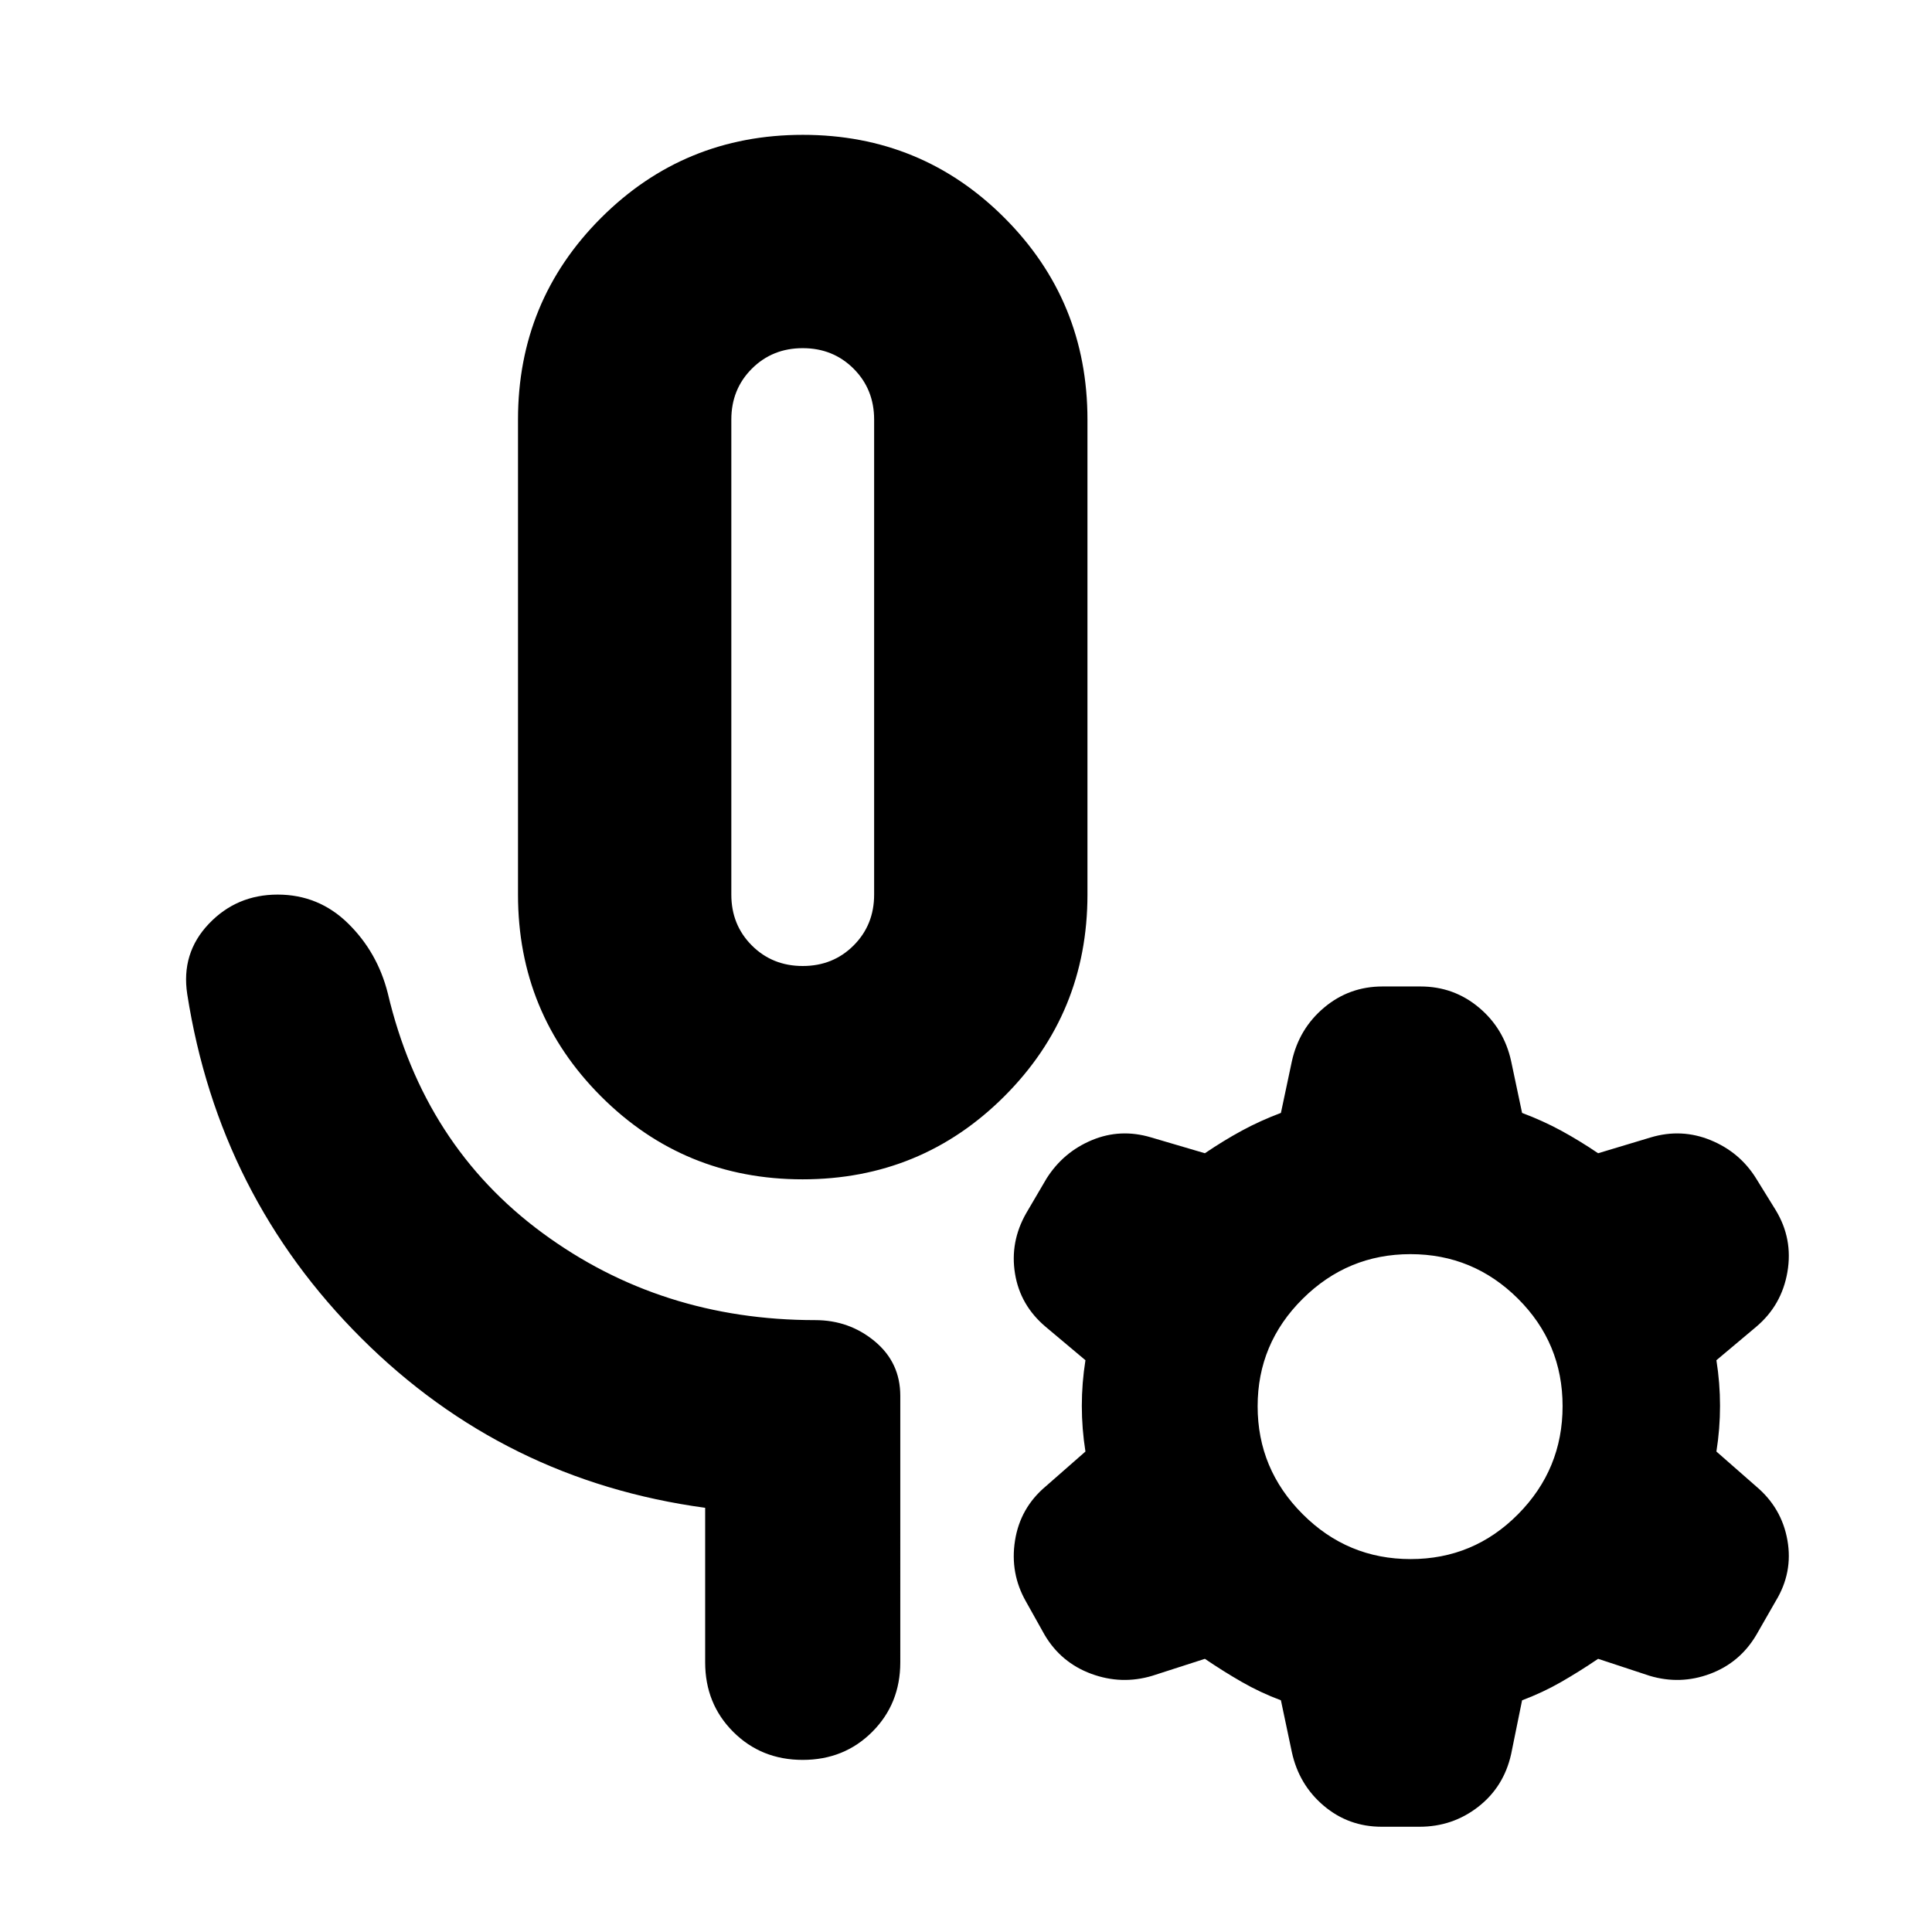 <svg xmlns="http://www.w3.org/2000/svg" height="24" viewBox="0 -960 960 960" width="24"><path d="M398.8-374q-58.97 0-100.19-41.26-41.22-41.27-41.22-100.22v-236.04q0-58.95 41.28-100.22Q339.96-893 398.94-893q58.97 0 100.19 41.26 41.22 41.27 41.22 100.22v236.04q0 58.95-41.29 100.22Q457.78-374 398.8-374Zm.07-106q15.08 0 25.28-10.2 10.2-10.2 10.2-25.28v-236.04q0-15.08-10.2-25.28-10.2-10.2-25.28-10.2-15.08 0-25.28 10.2-10.2 10.2-10.2 25.28v236.04q0 15.08 10.2 25.28 10.2 10.2 25.28 10.2Zm0-153.78ZM350.39-134v-76.78Q250.48-224.35 179.61-295T93.04-466q-3.13-20.39 10.7-34.93 13.82-14.55 34.22-14.55 20.39 0 35 14.33 14.6 14.32 19.74 34.72 17.82 75.56 76.69 118.97 58.87 43.42 135.65 43.42 16.96 0 29.63 10.54 12.68 10.54 12.68 27.07V-134q0 20.6-13.94 34.54-13.94 13.94-34.54 13.94t-34.54-13.94Q350.39-113.4 350.39-134Zm248.31-1.74-26.18 8.44q-15.26 4.56-30.3-1-15.05-5.57-23.18-19.39l-9.2-16.44q-8.06-14.09-5.49-30.35 2.56-16.26 15.26-26.95l19.74-17.31q-1.8-11.34-1.8-22.69 0-11.34 1.8-22.68l-19.74-16.58q-12.7-10.7-15.26-26.46-2.57-15.76 5.56-30.02l10.13-17.26q8.28-13.08 22.47-19.02 14.19-5.94 29.45-1.38l26.74 7.87q9.3-6.3 18.39-11.24 9.08-4.93 19.39-8.8l5.43-25.61q3.57-16.26 16.05-26.74 12.48-10.48 28.99-10.48h18.88q16.52 0 29 10.44 12.48 10.43 16.04 26.65l5.44 25.74q10.3 3.87 19.39 8.8 9.08 4.94 18.39 11.24l26.17-7.87q15.26-4.56 29.75 1.38 14.49 5.94 22.6 19.02l9.7 15.69q8.69 14.26 5.84 30.81-2.84 16.54-15.54 27.24l-19.74 16.58q1.8 11.34 1.8 22.68 0 11.35-1.8 22.69l19.74 17.31q12.7 10.69 15.54 26.74 2.85 16.04-5.84 30.3l-9.57 16.7q-8.13 13.82-22.96 19.39-14.82 5.56-30.08 1l-25.61-8.44q-9.31 6.31-18.39 11.52-9.09 5.22-19.39 9.09l-5.44 26.74q-3.64 16.3-16.36 26.19-12.73 9.9-29.17 9.9h-18.79q-16.45 0-28.78-10.43-12.33-10.43-15.86-26.66l-5.43-25.74q-10.31-3.87-19.39-9.09-9.09-5.21-18.39-11.52Zm102.21-49.56q31.35 0 53.44-22.33 22.09-22.32 22.09-53.67t-22.21-53.44q-22.21-22.08-53.39-22.08-31.19 0-53.56 22.2-22.37 22.21-22.37 53.39 0 31.19 22.33 53.56 22.32 22.37 53.67 22.37Z"/></svg>